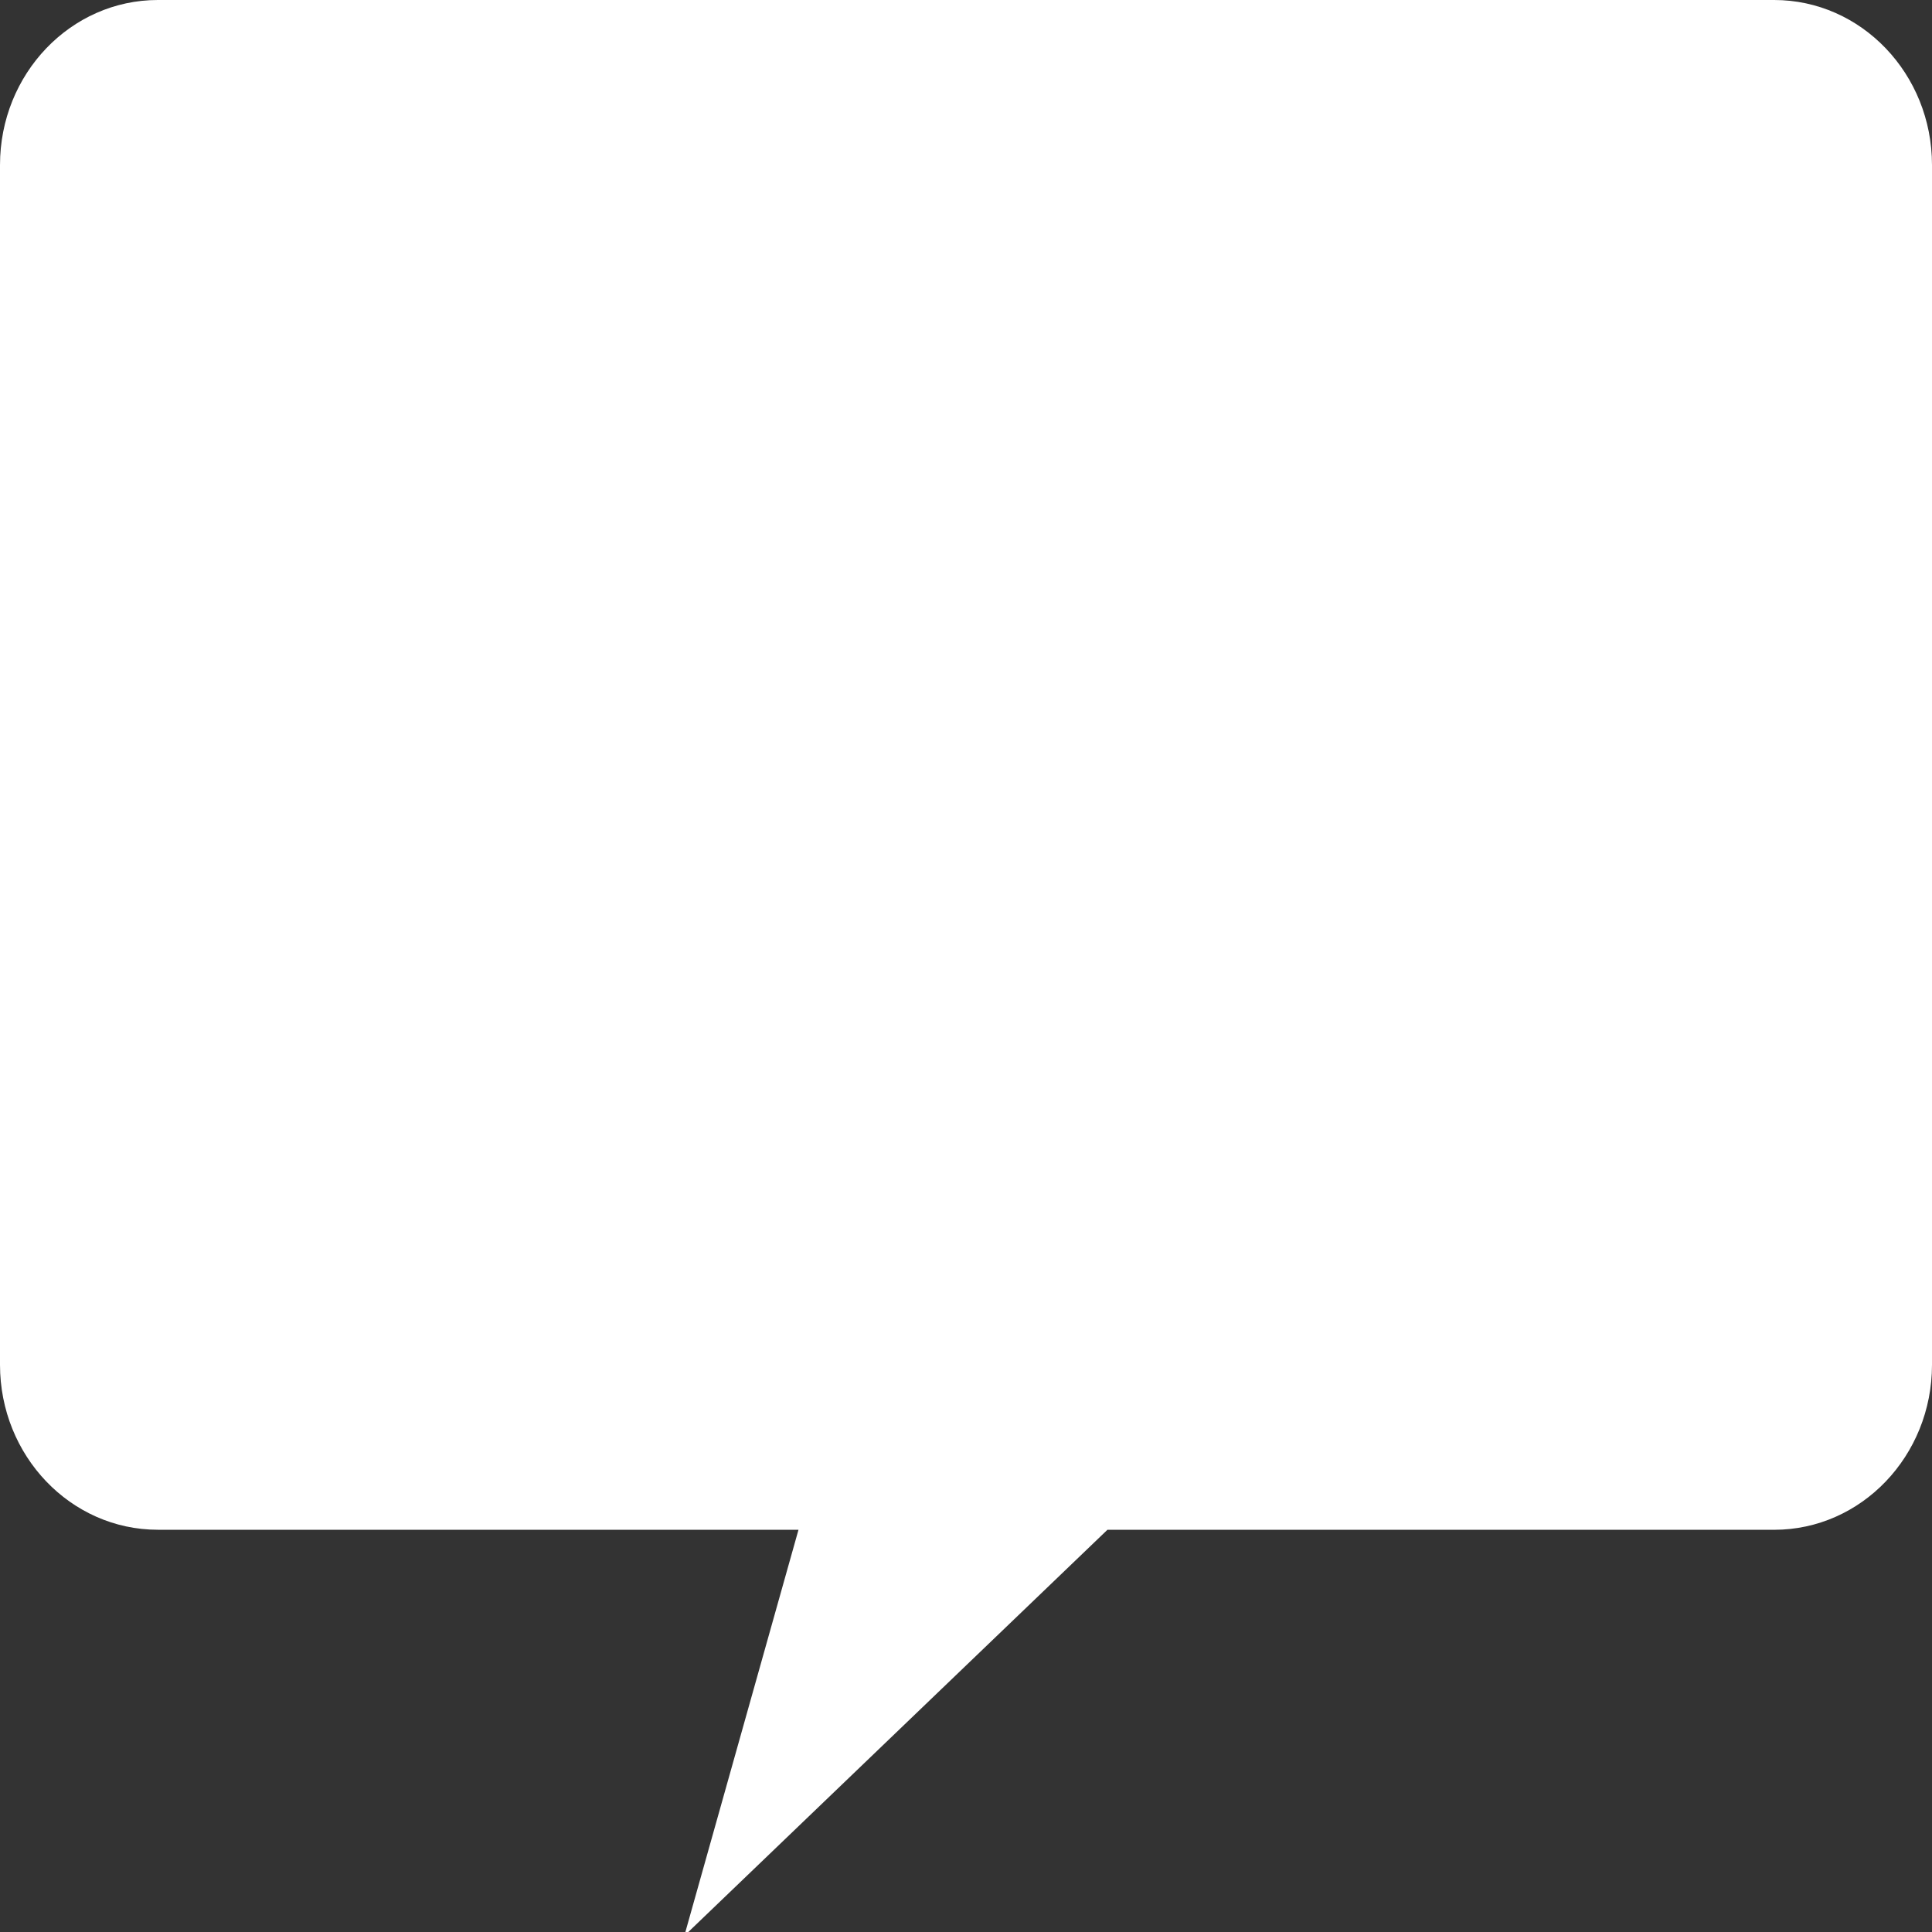 <?xml version="1.0" encoding="utf-8"?>
<!-- Generator: Adobe Illustrator 15.0.0, SVG Export Plug-In . SVG Version: 6.00 Build 0)  -->
<!DOCTYPE svg PUBLIC "-//W3C//DTD SVG 1.1//EN" "http://www.w3.org/Graphics/SVG/1.1/DTD/svg11.dtd">
<svg version="1.1" id="Layer_1" xmlns="http://www.w3.org/2000/svg" xmlns:xlink="http://www.w3.org/1999/xlink" x="0px" y="0px"
	 width="50px" height="50px" viewBox="0 0 50 50" enable-background="new 0 0 50 50" xml:space="preserve">
<rect x="0" y="0" width="50" height="50" fill="#333333" stroke="none"/>
<path fill="#FFFFFF" d="M45.915,0H4.085C1.829,0,0,1.913,0,4.271v31.048c0,2.359,1.829,4.271,4.085,4.271h16.58l-2.956,10.512
	l0.156-0.152L28.66,39.591h17.255c2.256,0,4.085-1.912,4.085-4.271V4.271C50,1.913,48.171,0,45.915,0z"/>
</svg>
